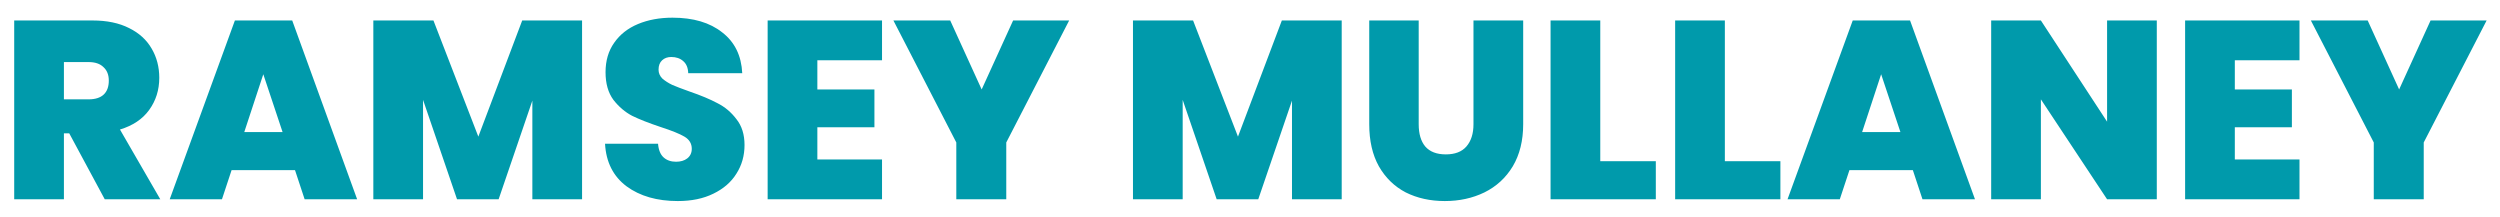 <svg width="138" height="12" viewBox="0 0 138 12" fill="none" xmlns="http://www.w3.org/2000/svg">
<path d="M5.782 11L3.822 7.36H3.528V11H0.784V1.13H5.11C5.903 1.13 6.575 1.27 7.126 1.55C7.677 1.821 8.092 2.199 8.372 2.684C8.652 3.16 8.792 3.697 8.792 4.294C8.792 4.966 8.605 5.559 8.232 6.072C7.868 6.576 7.331 6.935 6.622 7.15L8.848 11H5.782ZM3.528 5.484H4.886C5.259 5.484 5.539 5.395 5.726 5.218C5.913 5.041 6.006 4.784 6.006 4.448C6.006 4.131 5.908 3.883 5.712 3.706C5.525 3.519 5.25 3.426 4.886 3.426H3.528V5.484ZM16.284 9.39H12.784L12.252 11H9.368L12.966 1.13H16.13L19.714 11H16.816L16.284 9.39ZM15.598 7.29L14.534 4.098L13.484 7.29H15.598ZM32.13 1.13V11H29.386V5.554L27.524 11H25.228L23.352 5.512V11H20.608V1.13H23.926L26.404 7.542L28.826 1.13H32.13ZM37.416 11.098C36.268 11.098 35.325 10.827 34.588 10.286C33.851 9.735 33.454 8.951 33.398 7.934H36.324C36.352 8.279 36.455 8.531 36.632 8.69C36.809 8.849 37.038 8.928 37.318 8.928C37.57 8.928 37.776 8.867 37.934 8.746C38.102 8.615 38.186 8.438 38.186 8.214C38.186 7.925 38.051 7.701 37.78 7.542C37.51 7.383 37.071 7.206 36.464 7.01C35.82 6.795 35.297 6.59 34.896 6.394C34.504 6.189 34.159 5.895 33.86 5.512C33.571 5.12 33.426 4.611 33.426 3.986C33.426 3.351 33.585 2.81 33.902 2.362C34.219 1.905 34.658 1.559 35.218 1.326C35.778 1.093 36.413 0.976 37.122 0.976C38.27 0.976 39.185 1.247 39.866 1.788C40.557 2.32 40.925 3.071 40.972 4.042H37.99C37.981 3.743 37.888 3.519 37.71 3.37C37.542 3.221 37.323 3.146 37.052 3.146C36.847 3.146 36.679 3.207 36.548 3.328C36.417 3.449 36.352 3.622 36.352 3.846C36.352 4.033 36.422 4.196 36.562 4.336C36.712 4.467 36.894 4.583 37.108 4.686C37.323 4.779 37.64 4.901 38.06 5.05C38.685 5.265 39.199 5.479 39.6 5.694C40.011 5.899 40.361 6.193 40.65 6.576C40.949 6.949 41.098 7.425 41.098 8.004C41.098 8.592 40.949 9.119 40.65 9.586C40.361 10.053 39.936 10.421 39.376 10.692C38.825 10.963 38.172 11.098 37.416 11.098ZM45.118 3.328V4.938H48.268V7.024H45.118V8.802H48.688V11H42.374V1.13H48.688V3.328H45.118ZM59.018 1.13L55.546 7.864V11H52.788V7.864L49.316 1.13H52.452L54.188 4.938L55.924 1.13H59.018ZM74.062 1.13V11H71.318V5.554L69.456 11H67.16L65.284 5.512V11H62.54V1.13H65.858L68.336 7.542L70.758 1.13H74.062ZM78.312 1.13V6.856C78.312 7.388 78.433 7.799 78.676 8.088C78.928 8.377 79.306 8.522 79.81 8.522C80.314 8.522 80.692 8.377 80.944 8.088C81.205 7.789 81.336 7.379 81.336 6.856V1.13H84.08V6.856C84.08 7.761 83.888 8.536 83.506 9.18C83.123 9.815 82.6 10.295 81.938 10.622C81.284 10.939 80.556 11.098 79.754 11.098C78.951 11.098 78.233 10.939 77.598 10.622C76.972 10.295 76.478 9.815 76.114 9.18C75.759 8.545 75.582 7.771 75.582 6.856V1.13H78.312ZM88.335 8.9H91.401V11H85.591V1.13H88.335V8.9ZM95.212 8.9H98.278V11H92.468V1.13H95.212V8.9ZM105.589 9.39H102.089L101.557 11H98.672L102.271 1.13H105.435L109.019 11H106.121L105.589 9.39ZM104.903 7.29L103.839 4.098L102.789 7.29H104.903ZM119.055 11H116.311L112.657 5.484V11H109.913V1.13H112.657L116.311 6.716V1.13H119.055V11ZM123.362 3.328V4.938H126.512V7.024H123.362V8.802H126.932V11H120.618V1.13H126.932V3.328H123.362ZM137.262 1.13L133.79 7.864V11H131.032V7.864L127.56 1.13H130.696L132.432 4.938L134.168 1.13H137.262Z" fill="#009AAB"/>
</svg>
